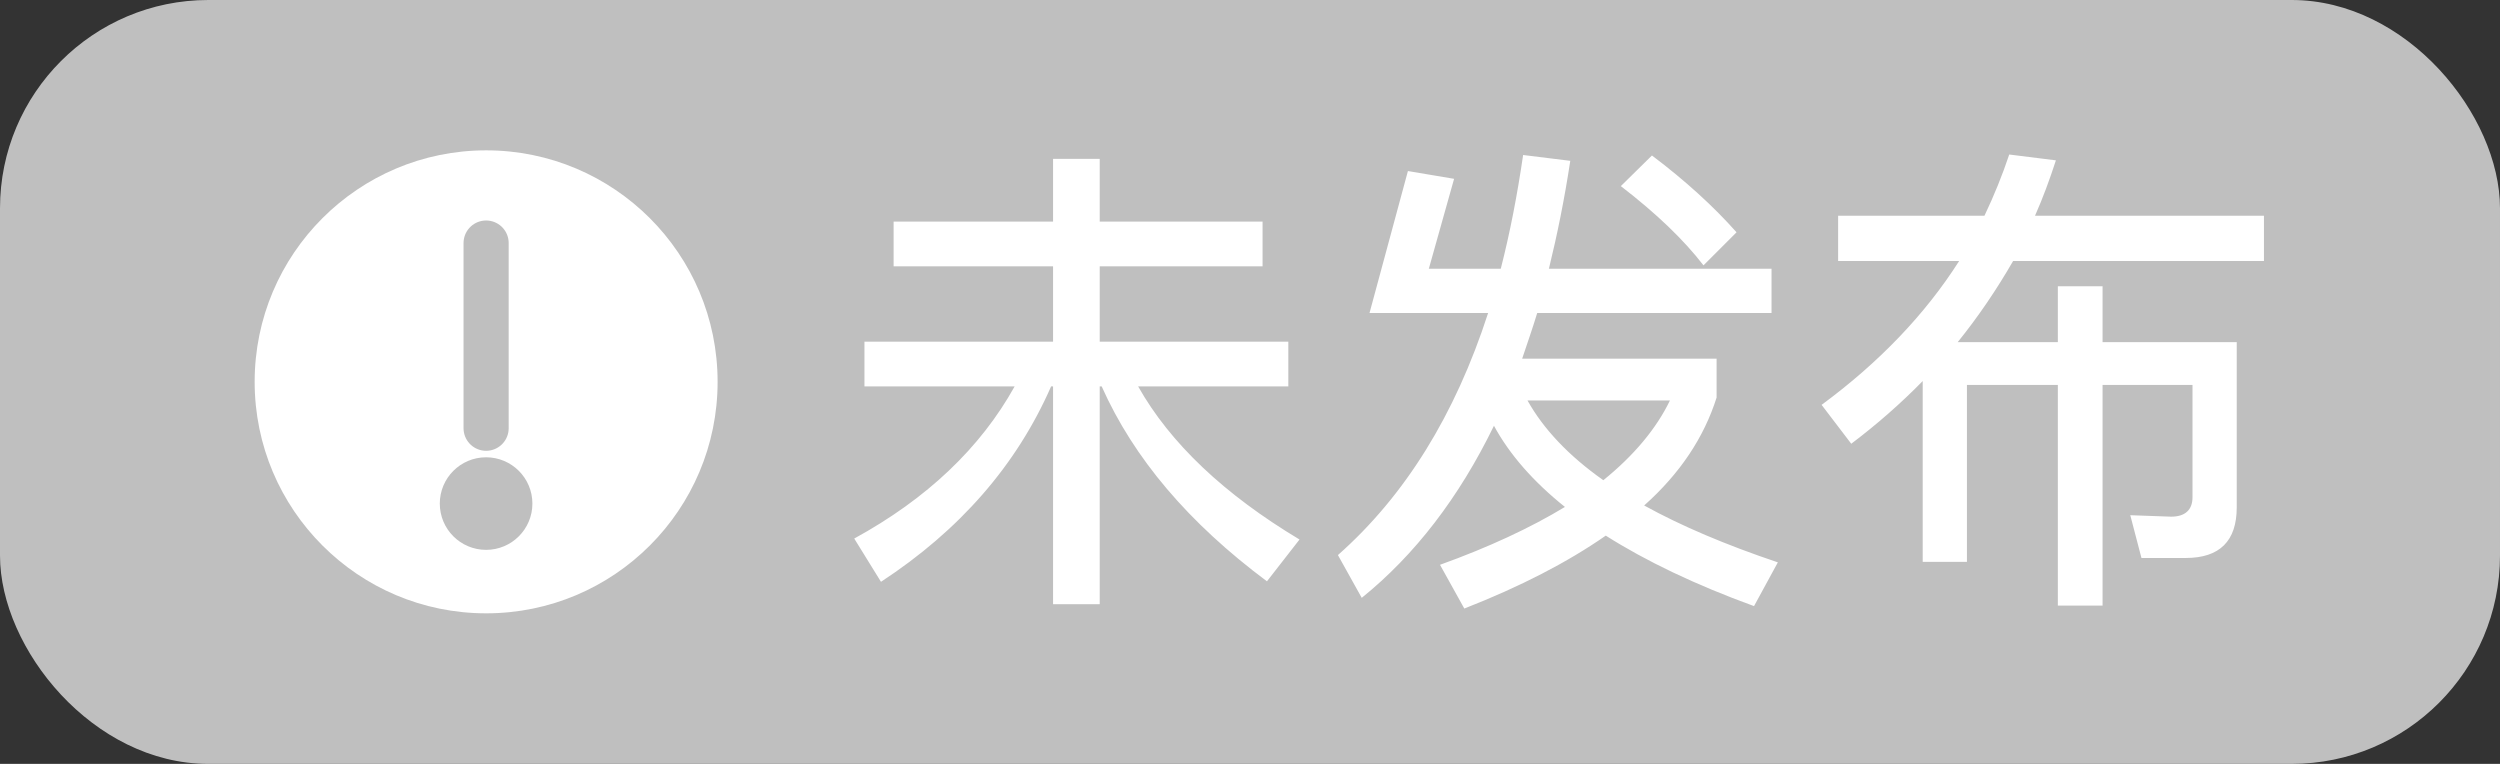 <svg width="72" height="22" viewBox="0 0 72 22" fill="none" xmlns="http://www.w3.org/2000/svg">
<rect x="0" y="0" width="72" height="22" fill="#333333" stroke="none"/>
<rect width="72" height="22" rx="6" fill="#BFBFBF"/>
<path d="M14.001 17.664C15.842 17.664 17.508 16.918 18.715 15.711C19.921 14.505 20.667 12.838 20.667 10.997C20.667 9.156 19.921 7.489 18.715 6.283C17.508 5.077 15.842 4.33 14.001 4.33C12.16 4.33 10.493 5.077 9.287 6.283C8.08 7.489 7.334 9.156 7.334 10.997C7.334 12.838 8.08 14.505 9.287 15.711C10.493 16.918 12.16 17.664 14.001 17.664Z" fill="white"/>
<path fill-rule="evenodd" clip-rule="evenodd" d="M13.999 15.336C14.46 15.336 14.833 14.963 14.833 14.503C14.833 14.043 14.46 13.67 13.999 13.67C13.539 13.67 13.166 14.043 13.166 14.503C13.166 14.963 13.539 15.336 13.999 15.336Z" fill="#BFBFBF" stroke="#BFBFBF" stroke-linecap="round" stroke-linejoin="round"/>
<path d="M14 7V12.333Z" fill="#BFBFBF"/>
<path d="M14 7V12.333" stroke="#BFBFBF" stroke-width="1.3" stroke-linecap="round" stroke-linejoin="round"/>
<path d="M30.328 4.576H31.672V6.382H36.362V7.67H31.672V9.84H37.104V11.128H32.778C33.702 12.766 35.256 14.236 37.426 15.538L36.488 16.742C34.234 15.062 32.652 13.2 31.728 11.128H31.672V17.4H30.328V11.128H30.272C29.278 13.396 27.64 15.272 25.372 16.756L24.602 15.51C26.702 14.362 28.242 12.892 29.222 11.128H24.896V9.84H30.328V7.67H25.736V6.382H30.328V4.576ZM39.442 9.014L40.548 4.926L41.878 5.15L41.15 7.74H43.222C43.488 6.704 43.698 5.612 43.866 4.464L45.224 4.632C45.056 5.738 44.846 6.774 44.608 7.74H51.02V9.014H44.272C44.132 9.476 43.978 9.91 43.838 10.33H49.438V11.45C49.074 12.598 48.388 13.634 47.352 14.558C48.416 15.146 49.704 15.692 51.202 16.196L50.516 17.456C48.822 16.84 47.394 16.154 46.246 15.426C45.14 16.196 43.782 16.896 42.172 17.526L41.472 16.266C42.872 15.762 44.076 15.202 45.07 14.6C44.16 13.872 43.474 13.088 43.026 12.262C42.018 14.334 40.744 15.986 39.218 17.218L38.532 15.986C40.464 14.278 41.906 11.954 42.858 9.014H39.442ZM43.992 11.534C44.454 12.36 45.182 13.13 46.176 13.83C47.058 13.116 47.702 12.346 48.094 11.534H43.992ZM47.576 4.478C48.542 5.206 49.354 5.948 50.012 6.69L49.06 7.642C48.5 6.914 47.716 6.158 46.68 5.36L47.576 4.478ZM59.266 8.244H60.554V9.854H64.418V14.614C64.418 15.58 63.928 16.07 62.948 16.07H61.674L61.352 14.838L62.528 14.88C62.934 14.88 63.144 14.684 63.144 14.32V11.086H60.554V17.442H59.266V11.086H56.648V16.182H55.374V10.974C54.744 11.618 54.058 12.22 53.316 12.78L52.462 11.66C54.114 10.442 55.444 9.056 56.424 7.516H52.938V6.214H57.152C57.432 5.626 57.67 5.038 57.866 4.45L59.21 4.618C59.028 5.178 58.832 5.71 58.608 6.214H65.202V7.516H57.978C57.502 8.342 56.97 9.126 56.382 9.854H59.266V8.244Z" fill="white"/>
</svg>
